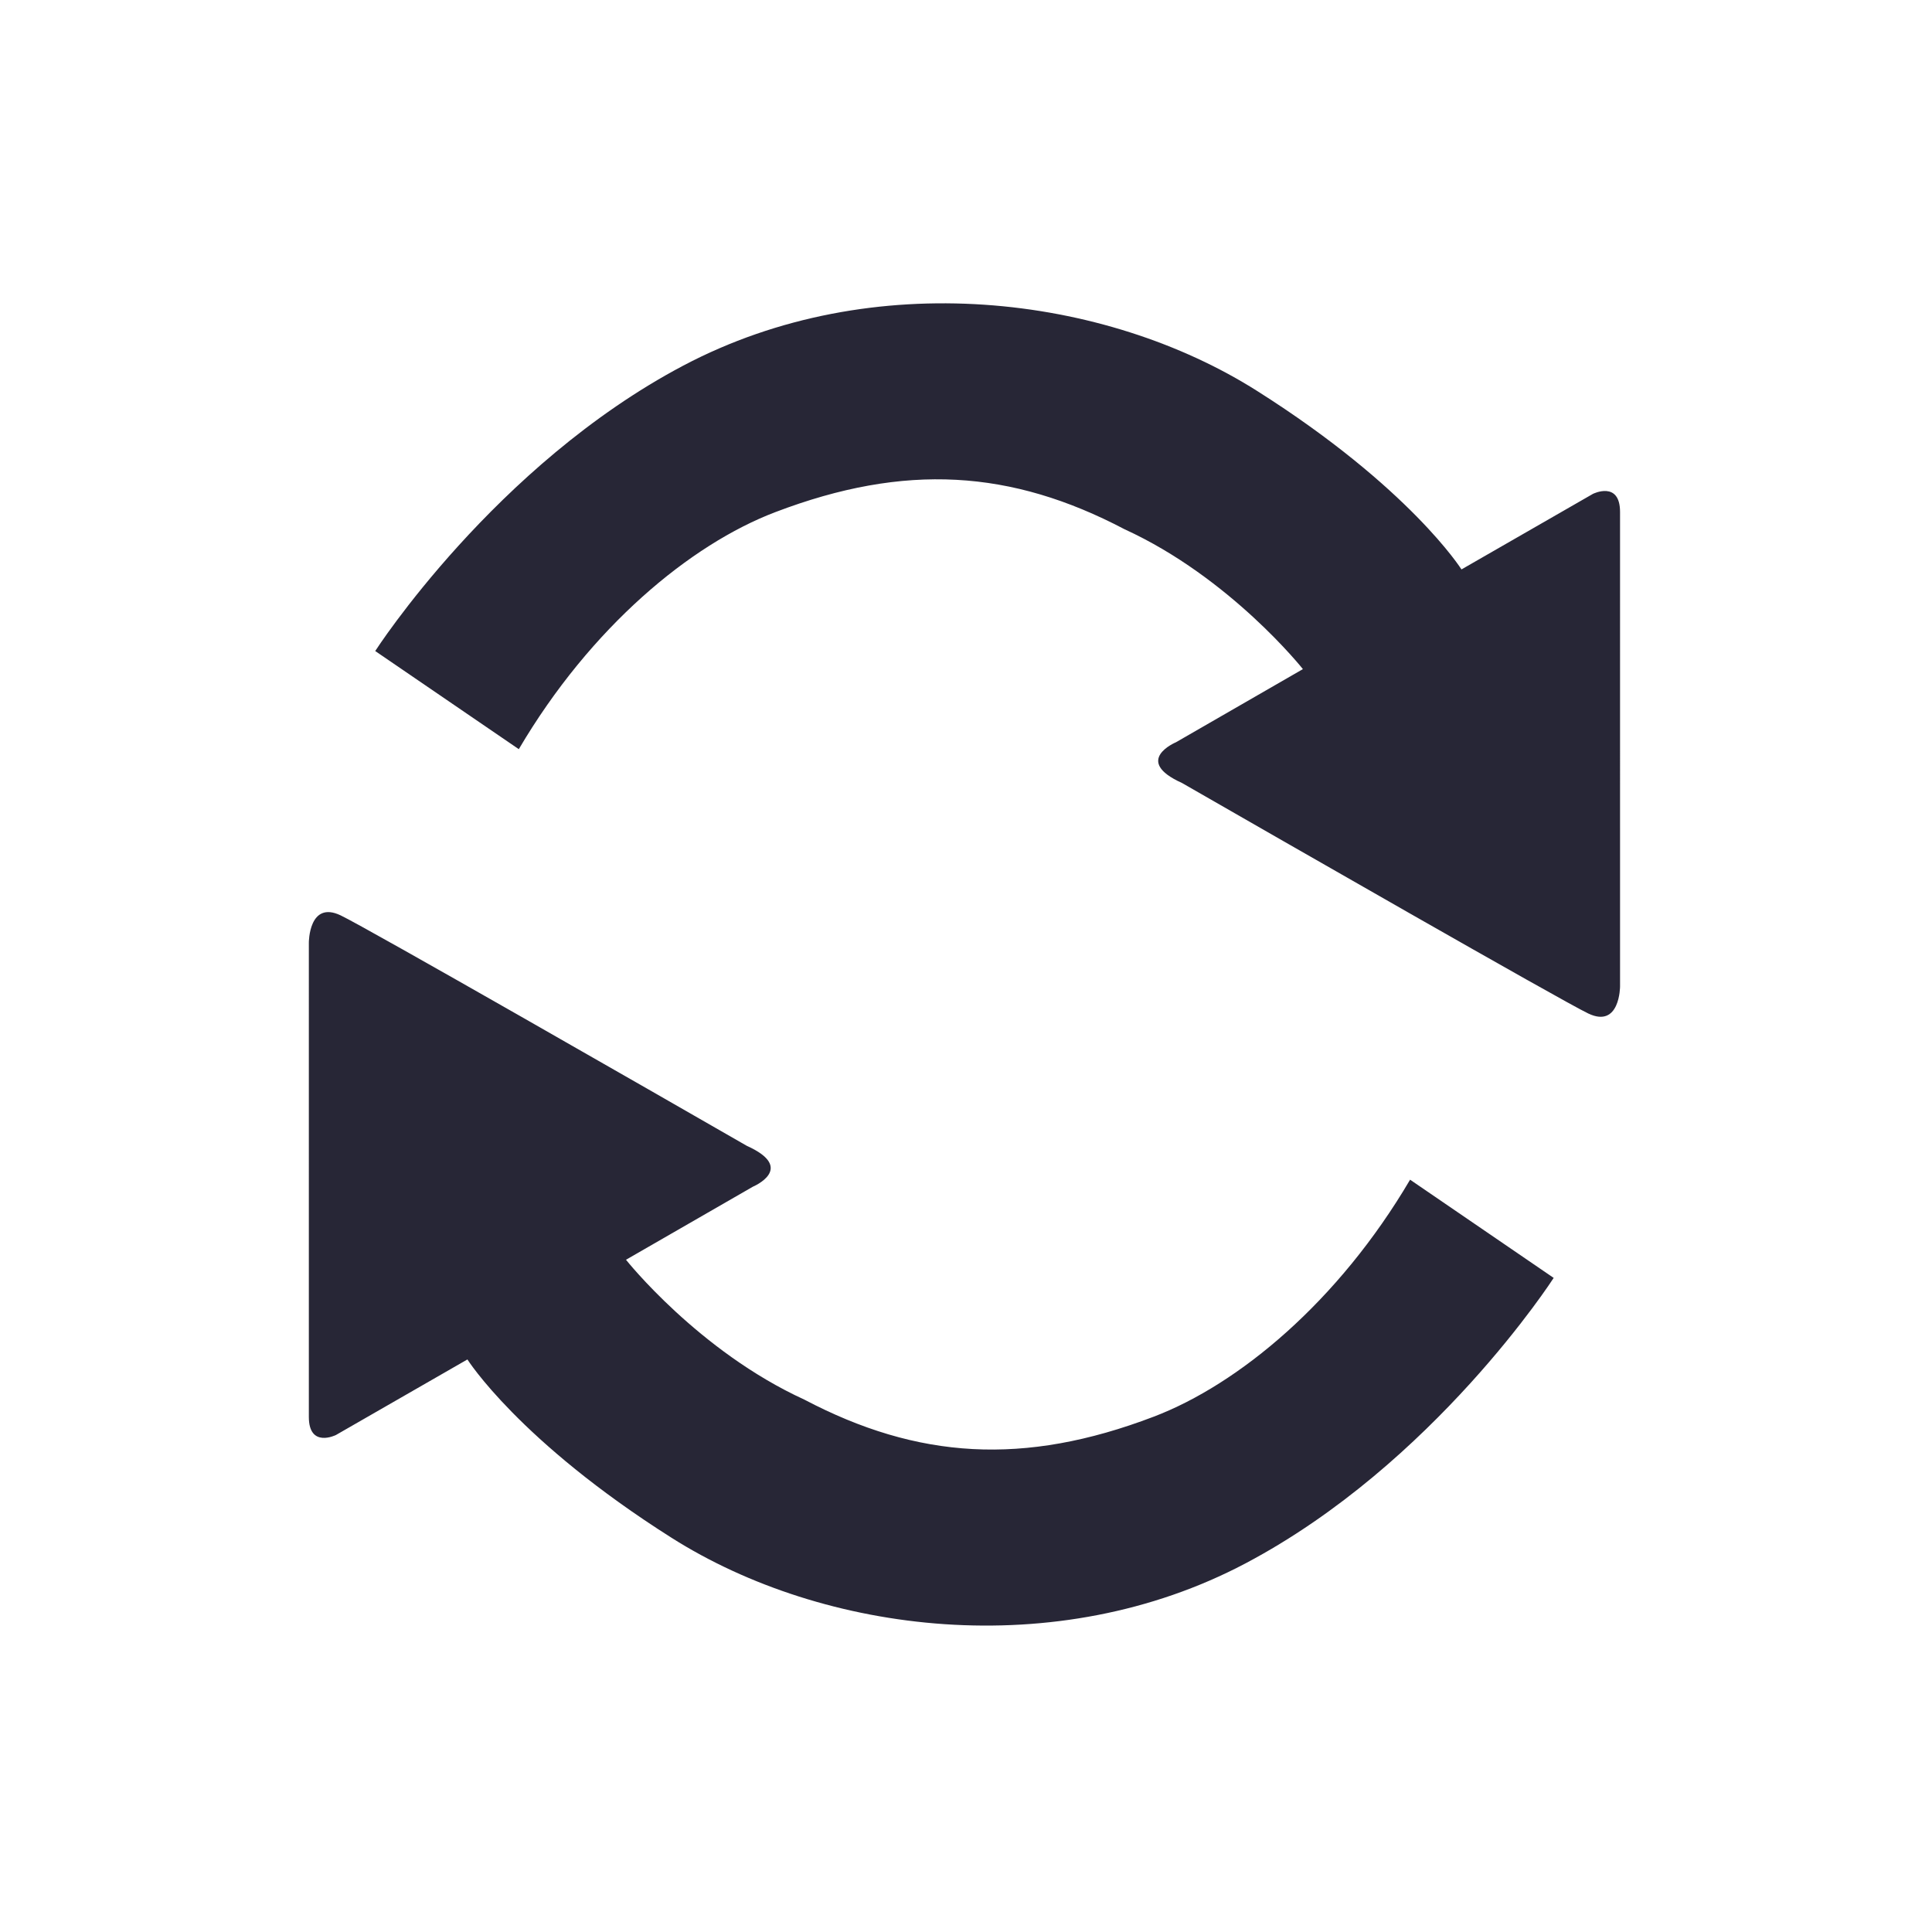 <?xml version="1.0" standalone="no"?><!DOCTYPE svg PUBLIC "-//W3C//DTD SVG 1.1//EN" "http://www.w3.org/Graphics/SVG/1.1/DTD/svg11.dtd"><svg width="200" height="200" viewBox="0 0 200 200" version="1.1" xmlns="http://www.w3.org/2000/svg" xmlns:xlink="http://www.w3.org/1999/xlink"><defs><style type="text/css"><![CDATA[
@font-face { font-family: ifont; src: url("//at.alicdn.com/t/font_1442373896_4754455.eot?#iefix") format("embedded-opentype"), url("//at.alicdn.com/t/font_1442373896_4754455.woff") format("woff"), url("//at.alicdn.com/t/font_1442373896_4754455.ttf") format("truetype"), url("//at.alicdn.com/t/font_1442373896_4754455.svg#ifont") format("svg"); }

]]></style></defs><g class="transform-group"><g transform="scale(0.195, 0.195)"><path d="M199.193 345.612c0 0 63.411-98.647 163.635-151.569 100.292-52.923 223.755-37.704 304.715 13.608 81.029 51.312 108.313 94.637 108.313 94.637l69.786-40.103c0 0 14.395-7.198 14.395 9.631L860.038 523.642c0 0 0 22.452-16.864 14.396-14.121-6.717-167.405-94.637-215.666-122.366-26.461-11.928-3.222-21.628-3.222-21.628l67.387-38.835c0 0-38.458-48.535-94.671-74.242-60.12-31.603-116.471-35.373-185.435-9.083-45.038 17.138-98.029 61.046-136.144 125.828L199.193 345.612 199.193 345.612zM824.802 678.4c0 0-63.411 98.613-163.634 151.569-100.224 52.923-223.756 37.67-304.716-13.642-81.029-51.311-108.313-94.637-108.313-94.637l-69.786 40.104c0 0-14.396 7.198-14.396-9.597L163.958 500.334c0 0 0-22.417 16.864-14.396 14.122 6.718 167.405 94.637 215.666 122.366 26.461 11.928 3.222 21.663 3.222 21.663l-67.387 38.801c0 0 38.458 48.535 94.671 74.242 60.121 31.603 116.471 35.373 185.435 9.083 45.038-17.138 98.029-61.011 136.144-125.828L824.802 678.4 824.802 678.4z" fill="#272636"></path></g></g></svg>